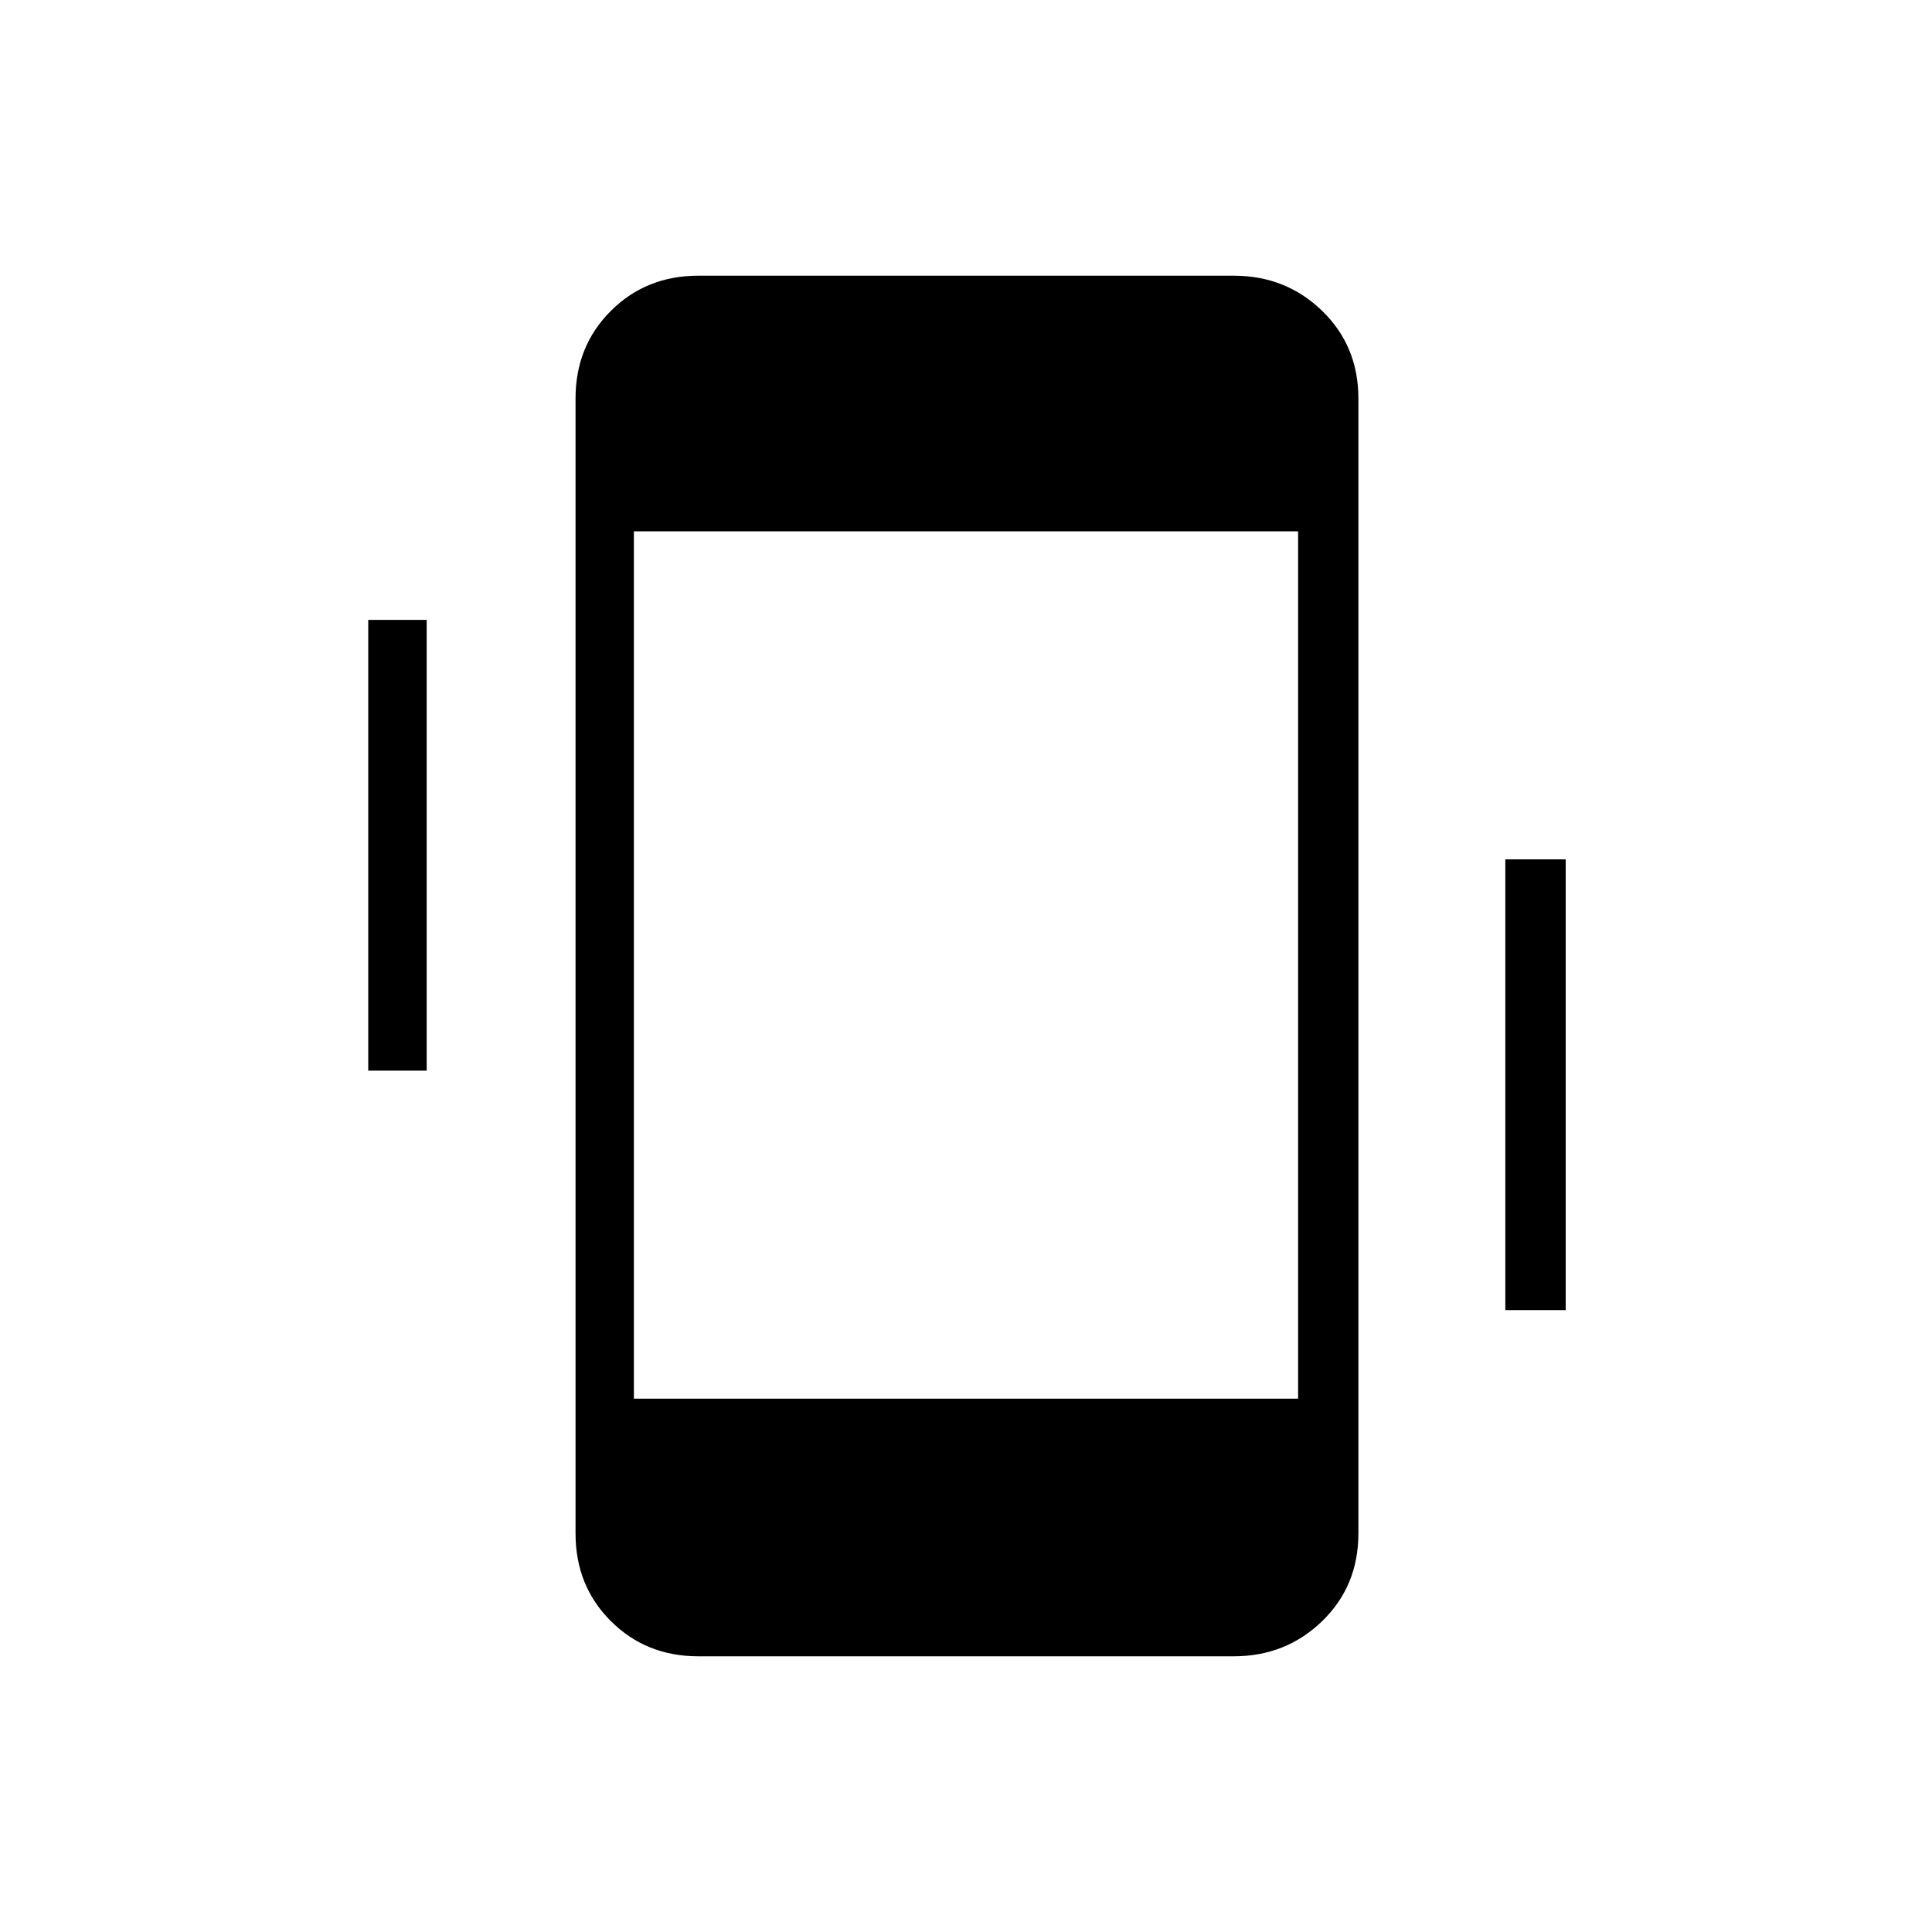 <svg xmlns="http://www.w3.org/2000/svg" height="20" width="20"><path d="M7.229 17.146Q6.688 17.146 6.323 16.781Q5.958 16.417 5.958 15.875V4.125Q5.958 3.583 6.323 3.219Q6.688 2.854 7.229 2.854H12.771Q13.312 2.854 13.688 3.219Q14.062 3.583 14.062 4.125V15.875Q14.062 16.417 13.688 16.781Q13.312 17.146 12.771 17.146ZM13.438 5.5H6.562V14.479H13.438ZM3.812 11.083V6.417H4.417V11.083ZM15.583 13.562V8.896H16.208V13.562Z"/></svg>